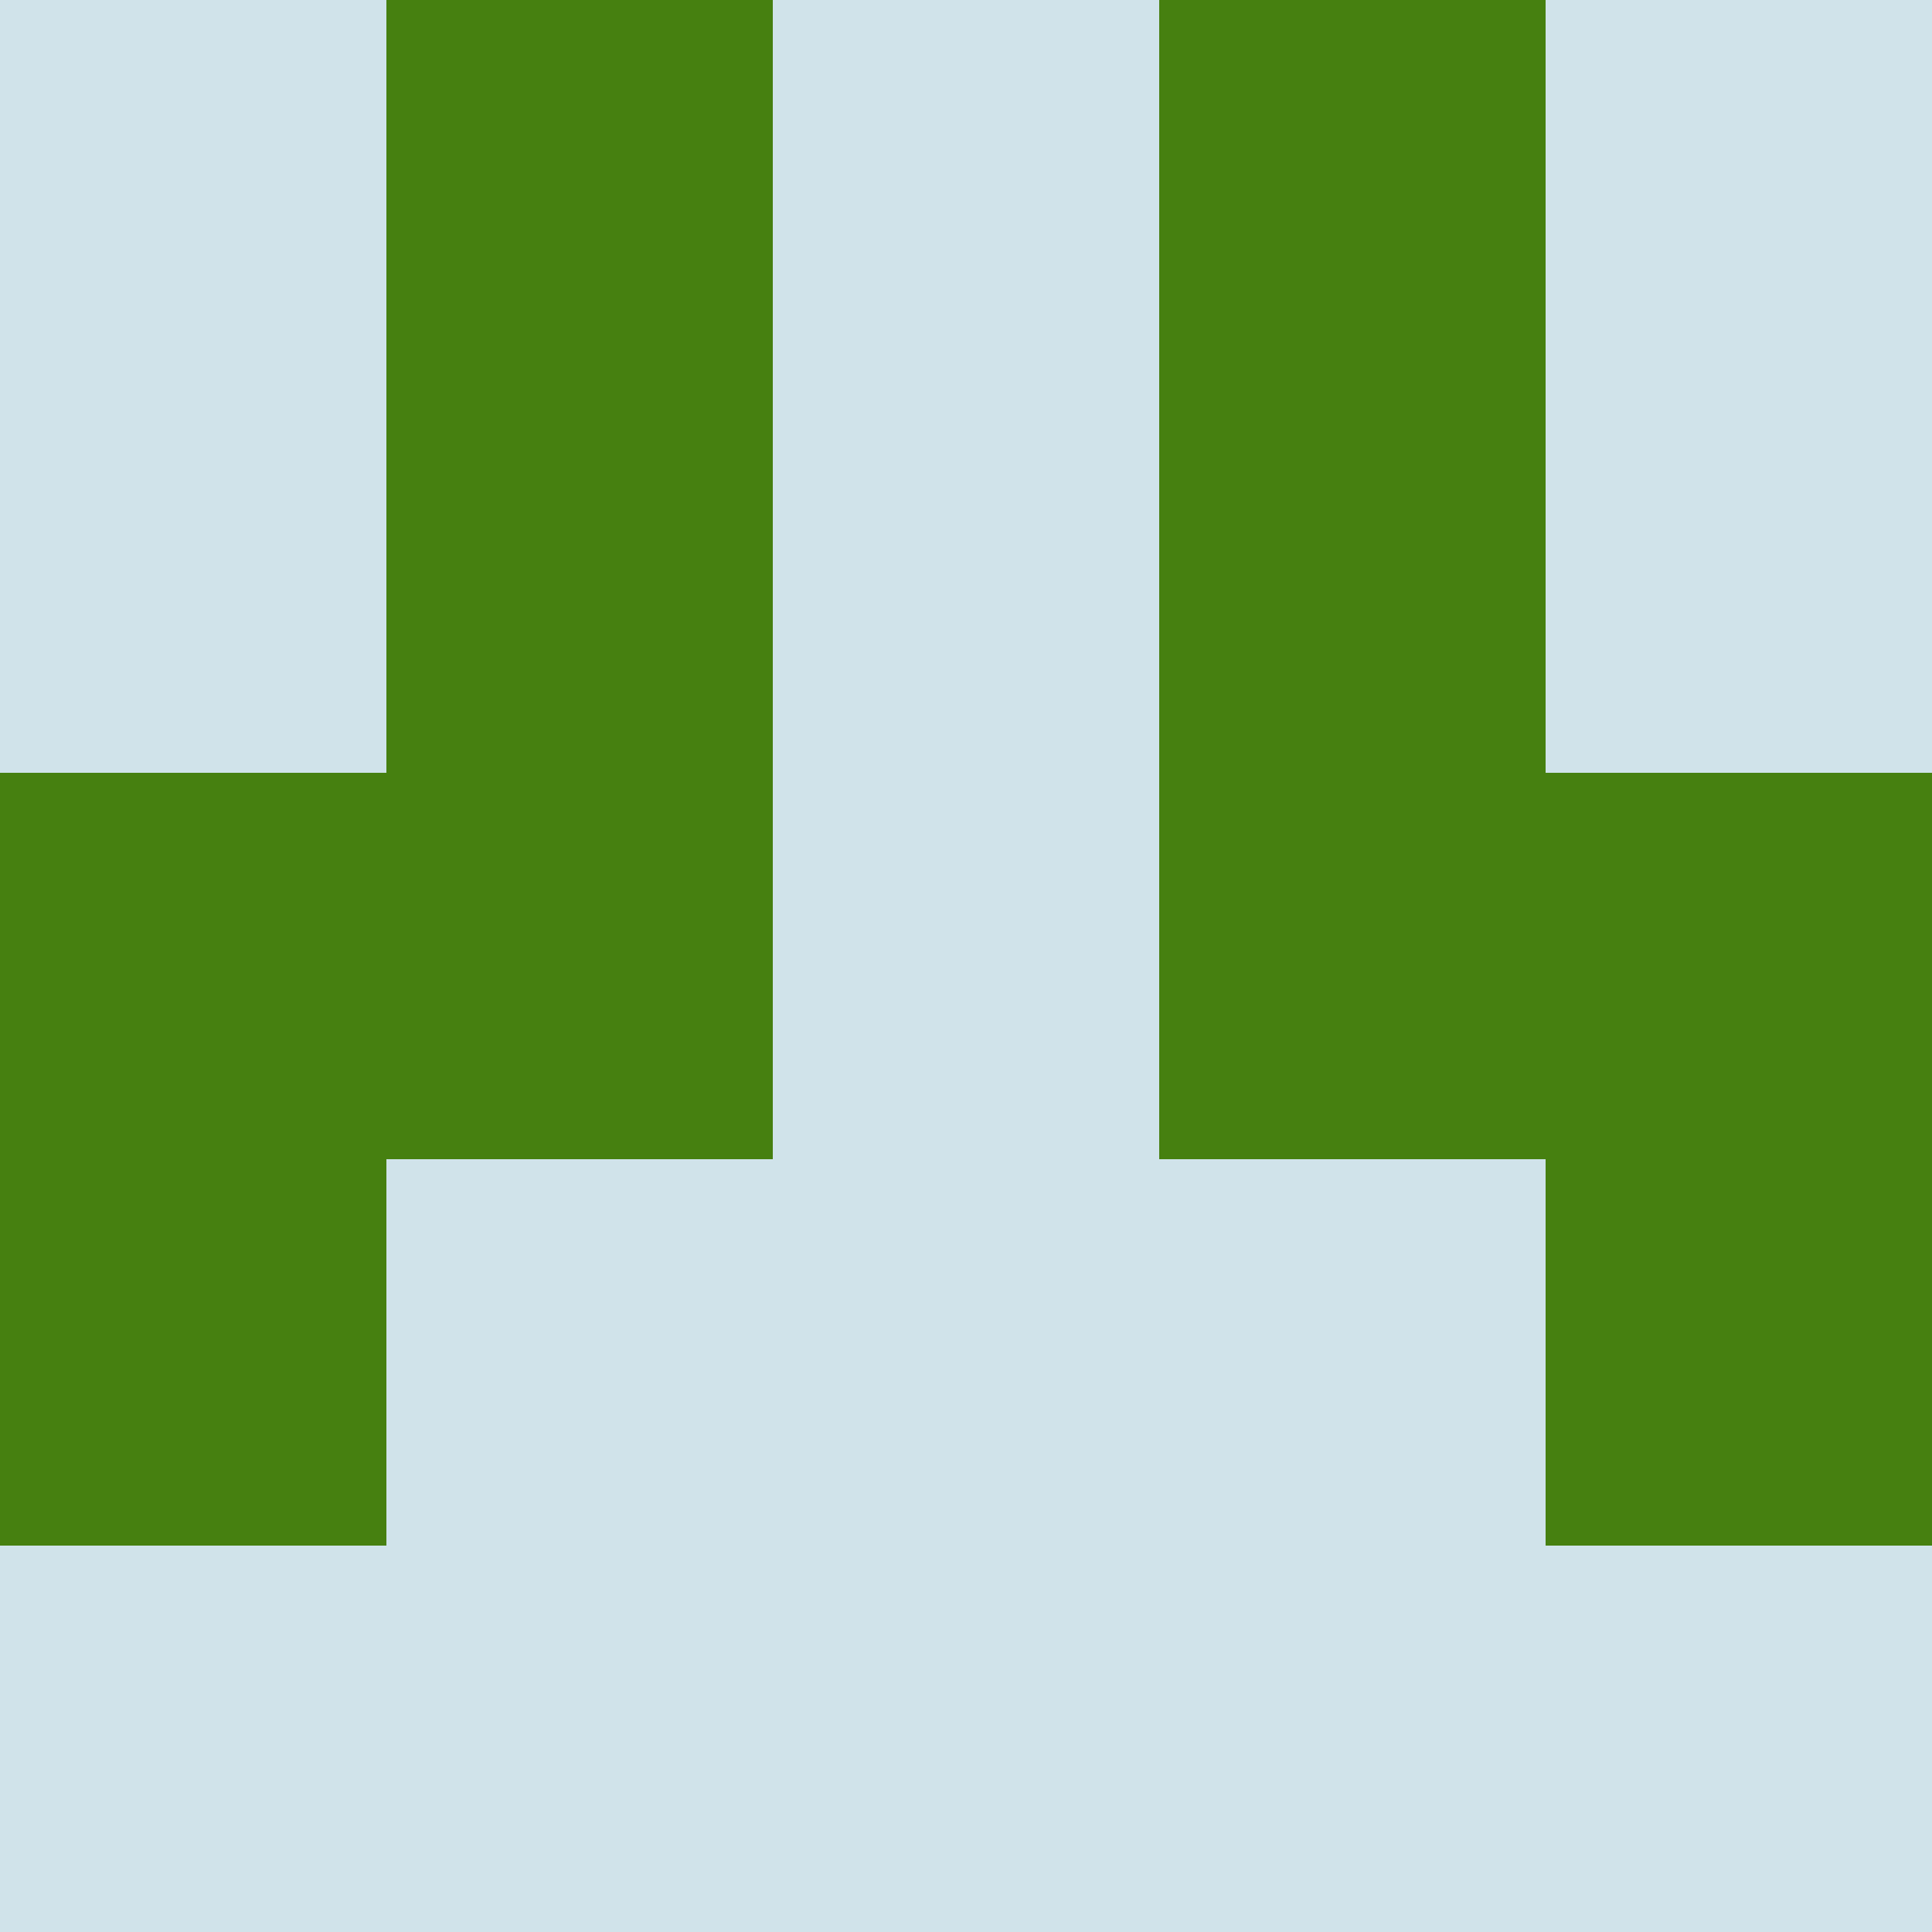 <?xml version="1.0" encoding="utf-8"?>
<!DOCTYPE svg PUBLIC "-//W3C//DTD SVG 20010904//EN"
"http://www.w3.org/TR/2001/REC-SVG-20010904/DTD/svg10.dtd">
<svg viewBox="0 0 5 5" height="100" width="100" xml:lang="fr"
     xmlns="http://www.w3.org/2000/svg"
     xmlns:xlink="http://www.w3.org/1999/xlink">
                        <rect x="0" y="0" height="1" width="1" fill="#D0E3EA"/>
                    <rect x="4" y="0" height="1" width="1" fill="#D0E3EA"/>
                    <rect x="1" y="0" height="1" width="1" fill="#468010"/>
                    <rect x="3" y="0" height="1" width="1" fill="#468010"/>
                    <rect x="2" y="0" height="1" width="1" fill="#D0E3EA"/>
                                <rect x="0" y="1" height="1" width="1" fill="#D0E3EA"/>
                    <rect x="4" y="1" height="1" width="1" fill="#D0E3EA"/>
                    <rect x="1" y="1" height="1" width="1" fill="#468010"/>
                    <rect x="3" y="1" height="1" width="1" fill="#468010"/>
                    <rect x="2" y="1" height="1" width="1" fill="#D0E3EA"/>
                                <rect x="0" y="2" height="1" width="1" fill="#468010"/>
                    <rect x="4" y="2" height="1" width="1" fill="#468010"/>
                    <rect x="1" y="2" height="1" width="1" fill="#468010"/>
                    <rect x="3" y="2" height="1" width="1" fill="#468010"/>
                    <rect x="2" y="2" height="1" width="1" fill="#D0E3EA"/>
                                <rect x="0" y="3" height="1" width="1" fill="#468010"/>
                    <rect x="4" y="3" height="1" width="1" fill="#468010"/>
                    <rect x="1" y="3" height="1" width="1" fill="#D0E3EA"/>
                    <rect x="3" y="3" height="1" width="1" fill="#D0E3EA"/>
                    <rect x="2" y="3" height="1" width="1" fill="#D0E3EA"/>
                                <rect x="0" y="4" height="1" width="1" fill="#D0E3EA"/>
                    <rect x="4" y="4" height="1" width="1" fill="#D0E3EA"/>
                    <rect x="1" y="4" height="1" width="1" fill="#D0E3EA"/>
                    <rect x="3" y="4" height="1" width="1" fill="#D0E3EA"/>
                    <rect x="2" y="4" height="1" width="1" fill="#D0E3EA"/>
            </svg>